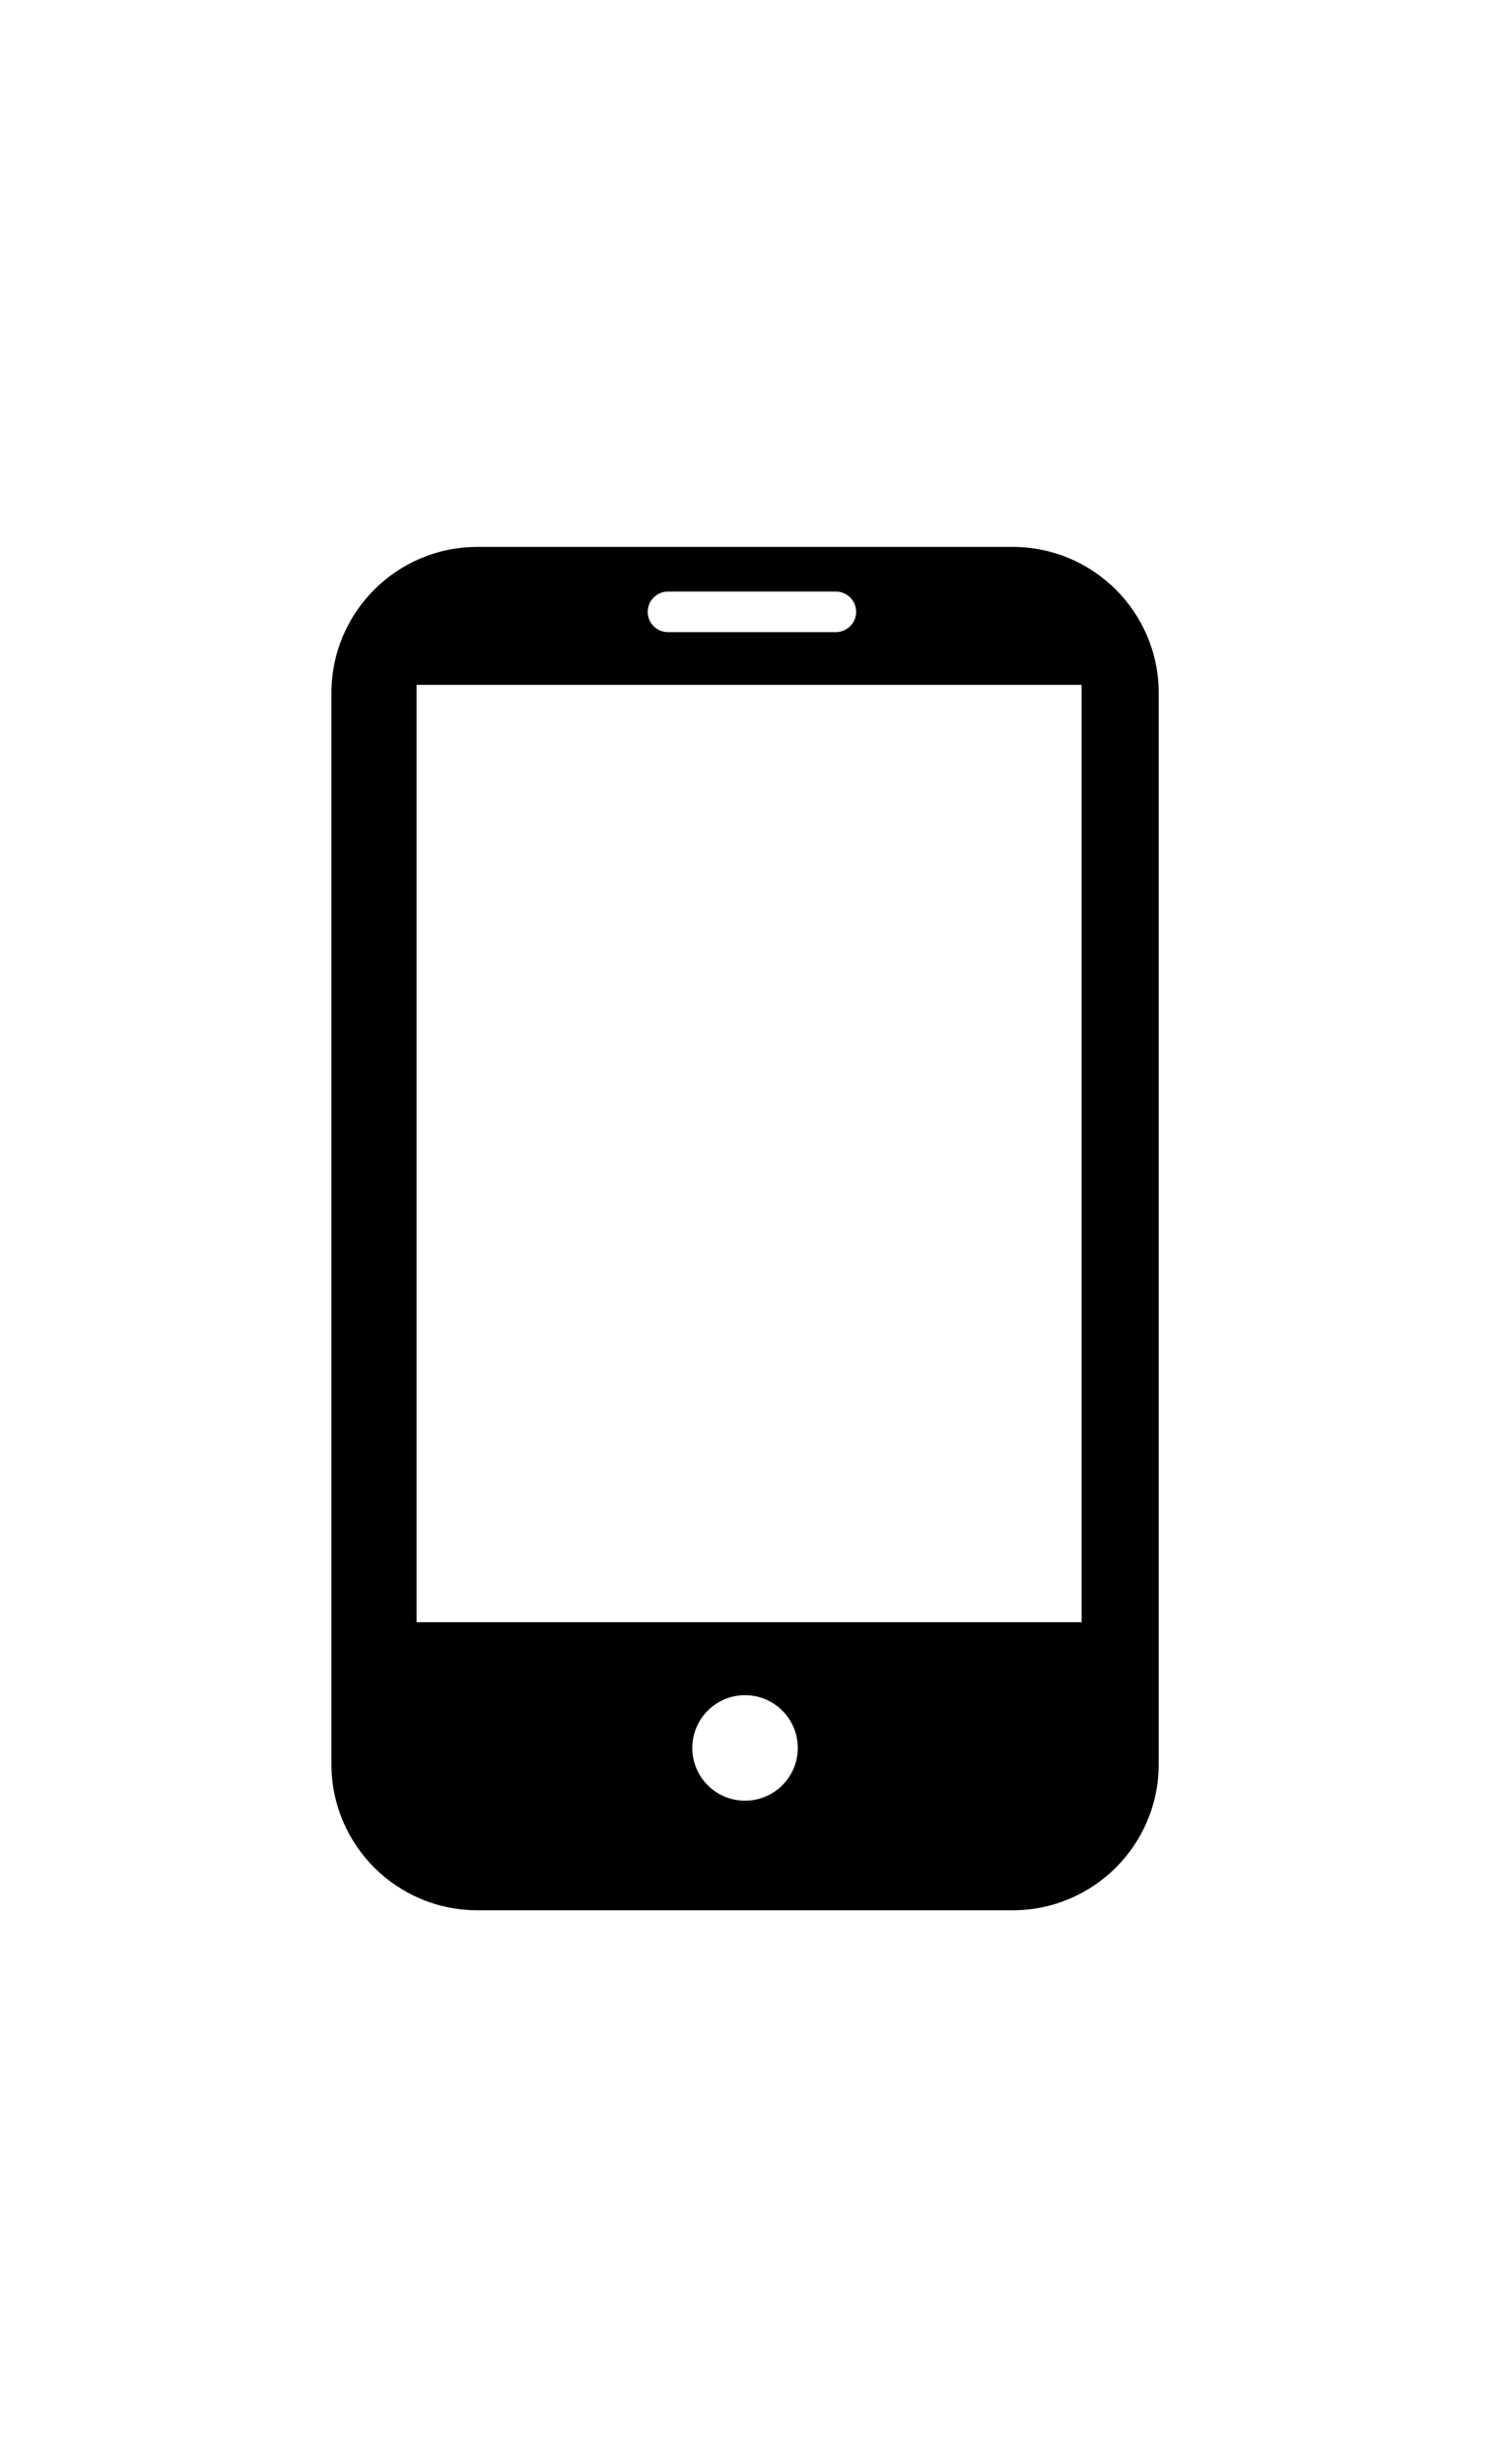 <?xml version="1.0" ?>
<svg xmlns="http://www.w3.org/2000/svg" xmlns:ev="http://www.w3.org/2001/xml-events" xmlns:xlink="http://www.w3.org/1999/xlink" baseProfile="full" enable-background="new 0 0 100 100" height="600px" version="1.1" viewBox="0 0 100 100" width="365px" x="0px" xml:space="preserve" y="0px">
	<defs/>
	<path d="M 67.604,4.3 L 31.866,4.3 C 26.487,4.3 22.124,8.664 22.124,14.045 L 22.124,85.517 C 22.124,90.9 26.487,95.263 31.866,95.263 L 67.604,95.263 C 72.986,95.263 77.351,90.9 77.351,85.517 L 77.351,14.045 C 77.351,8.664 72.985,4.3 67.604,4.3 M 44.592,7.277 L 55.796,7.277 C 56.543,7.277 57.152,7.881 57.152,8.631 C 57.152,9.378 56.543,9.985 55.796,9.985 L 44.592,9.985 C 43.844,9.985 43.239,9.378 43.239,8.631 C 43.239,7.882 43.844,7.277 44.592,7.277 M 49.737,87.952 C 47.791,87.952 46.214,86.376 46.214,84.434 C 46.214,82.488 47.792,80.912 49.737,80.912 C 51.678,80.912 53.257,82.488 53.257,84.434 C 53.257,86.376 51.679,87.952 49.737,87.952 M 72.203,76.043 L 27.809,76.043 L 27.809,13.503 L 72.204,13.503 L 72.204,76.043 L 72.203,76.043"/>
</svg>
